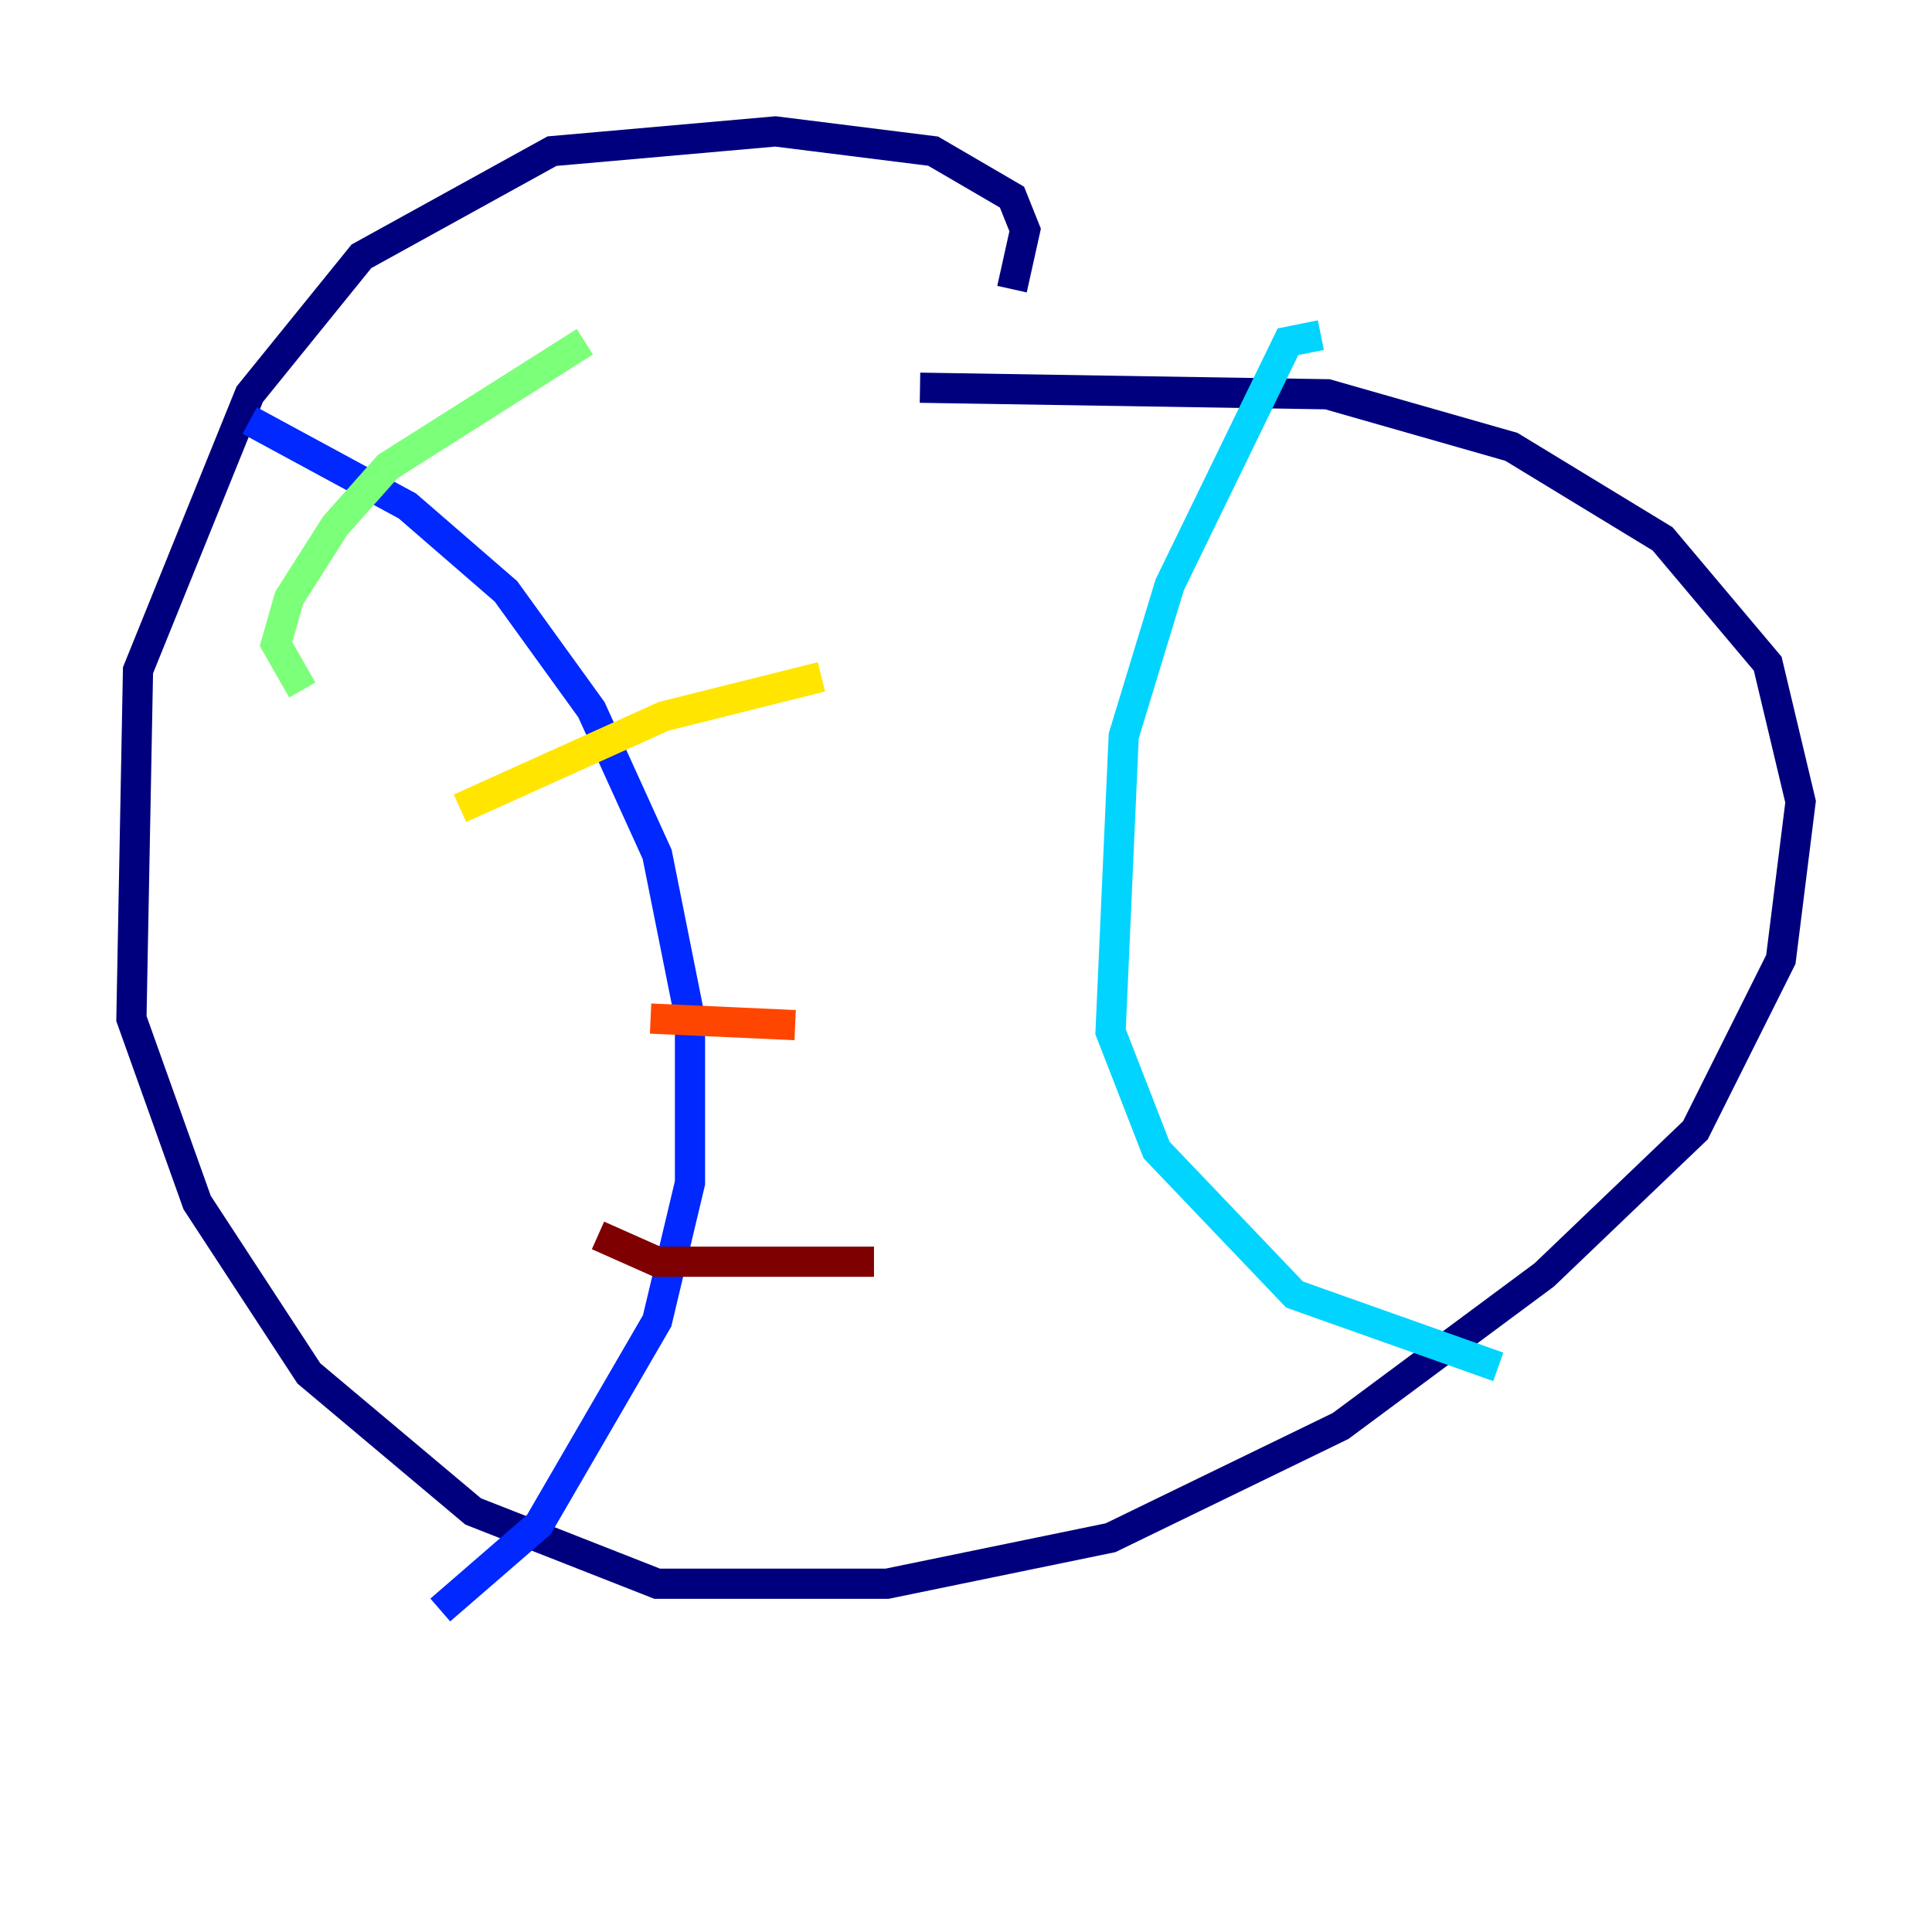 <?xml version="1.0" encoding="utf-8" ?>
<svg baseProfile="tiny" height="128" version="1.2" viewBox="0,0,128,128" width="128" xmlns="http://www.w3.org/2000/svg" xmlns:ev="http://www.w3.org/2001/xml-events" xmlns:xlink="http://www.w3.org/1999/xlink"><defs /><polyline fill="none" points="67.048,19.157 67.918,15.238 67.048,13.061 61.823,10.014 51.374,8.707 36.571,10.014 23.946,16.98 16.544,26.122 9.143,44.408 8.707,67.483 13.061,79.674 20.463,90.993 31.347,100.136 43.537,104.925 58.776,104.925 73.578,101.878 88.816,94.476 102.313,84.463 112.326,74.884 117.986,63.565 119.293,53.116 117.116,43.973 110.15,35.701 100.136,29.605 87.946,26.122 60.952,25.687" stroke="#00007f" stroke-width="2" /><polyline fill="none" points="16.544,27.864 26.993,33.524 33.524,39.184 39.184,47.02 43.537,56.599 45.714,67.483 45.714,78.367 43.537,87.51 35.701,101.007 29.17,106.667" stroke="#0028ff" stroke-width="2" /><polyline fill="none" points="87.51,22.204 85.333,22.64 77.497,38.748 74.449,48.762 73.578,68.354 76.626,76.191 85.769,85.769 99.265,90.558" stroke="#00d4ff" stroke-width="2" /><polyline fill="none" points="20.027,45.714 18.286,42.667 19.157,39.619 22.204,34.83 25.687,30.912 38.748,22.64" stroke="#7cff79" stroke-width="2" /><polyline fill="none" points="30.476,53.551 43.973,47.456 54.422,44.843" stroke="#ffe500" stroke-width="2" /><polyline fill="none" points="43.102,67.483 52.68,67.918" stroke="#ff4600" stroke-width="2" /><polyline fill="none" points="39.619,81.85 43.537,83.592 57.905,83.592" stroke="#7f0000" stroke-width="2" /></svg>